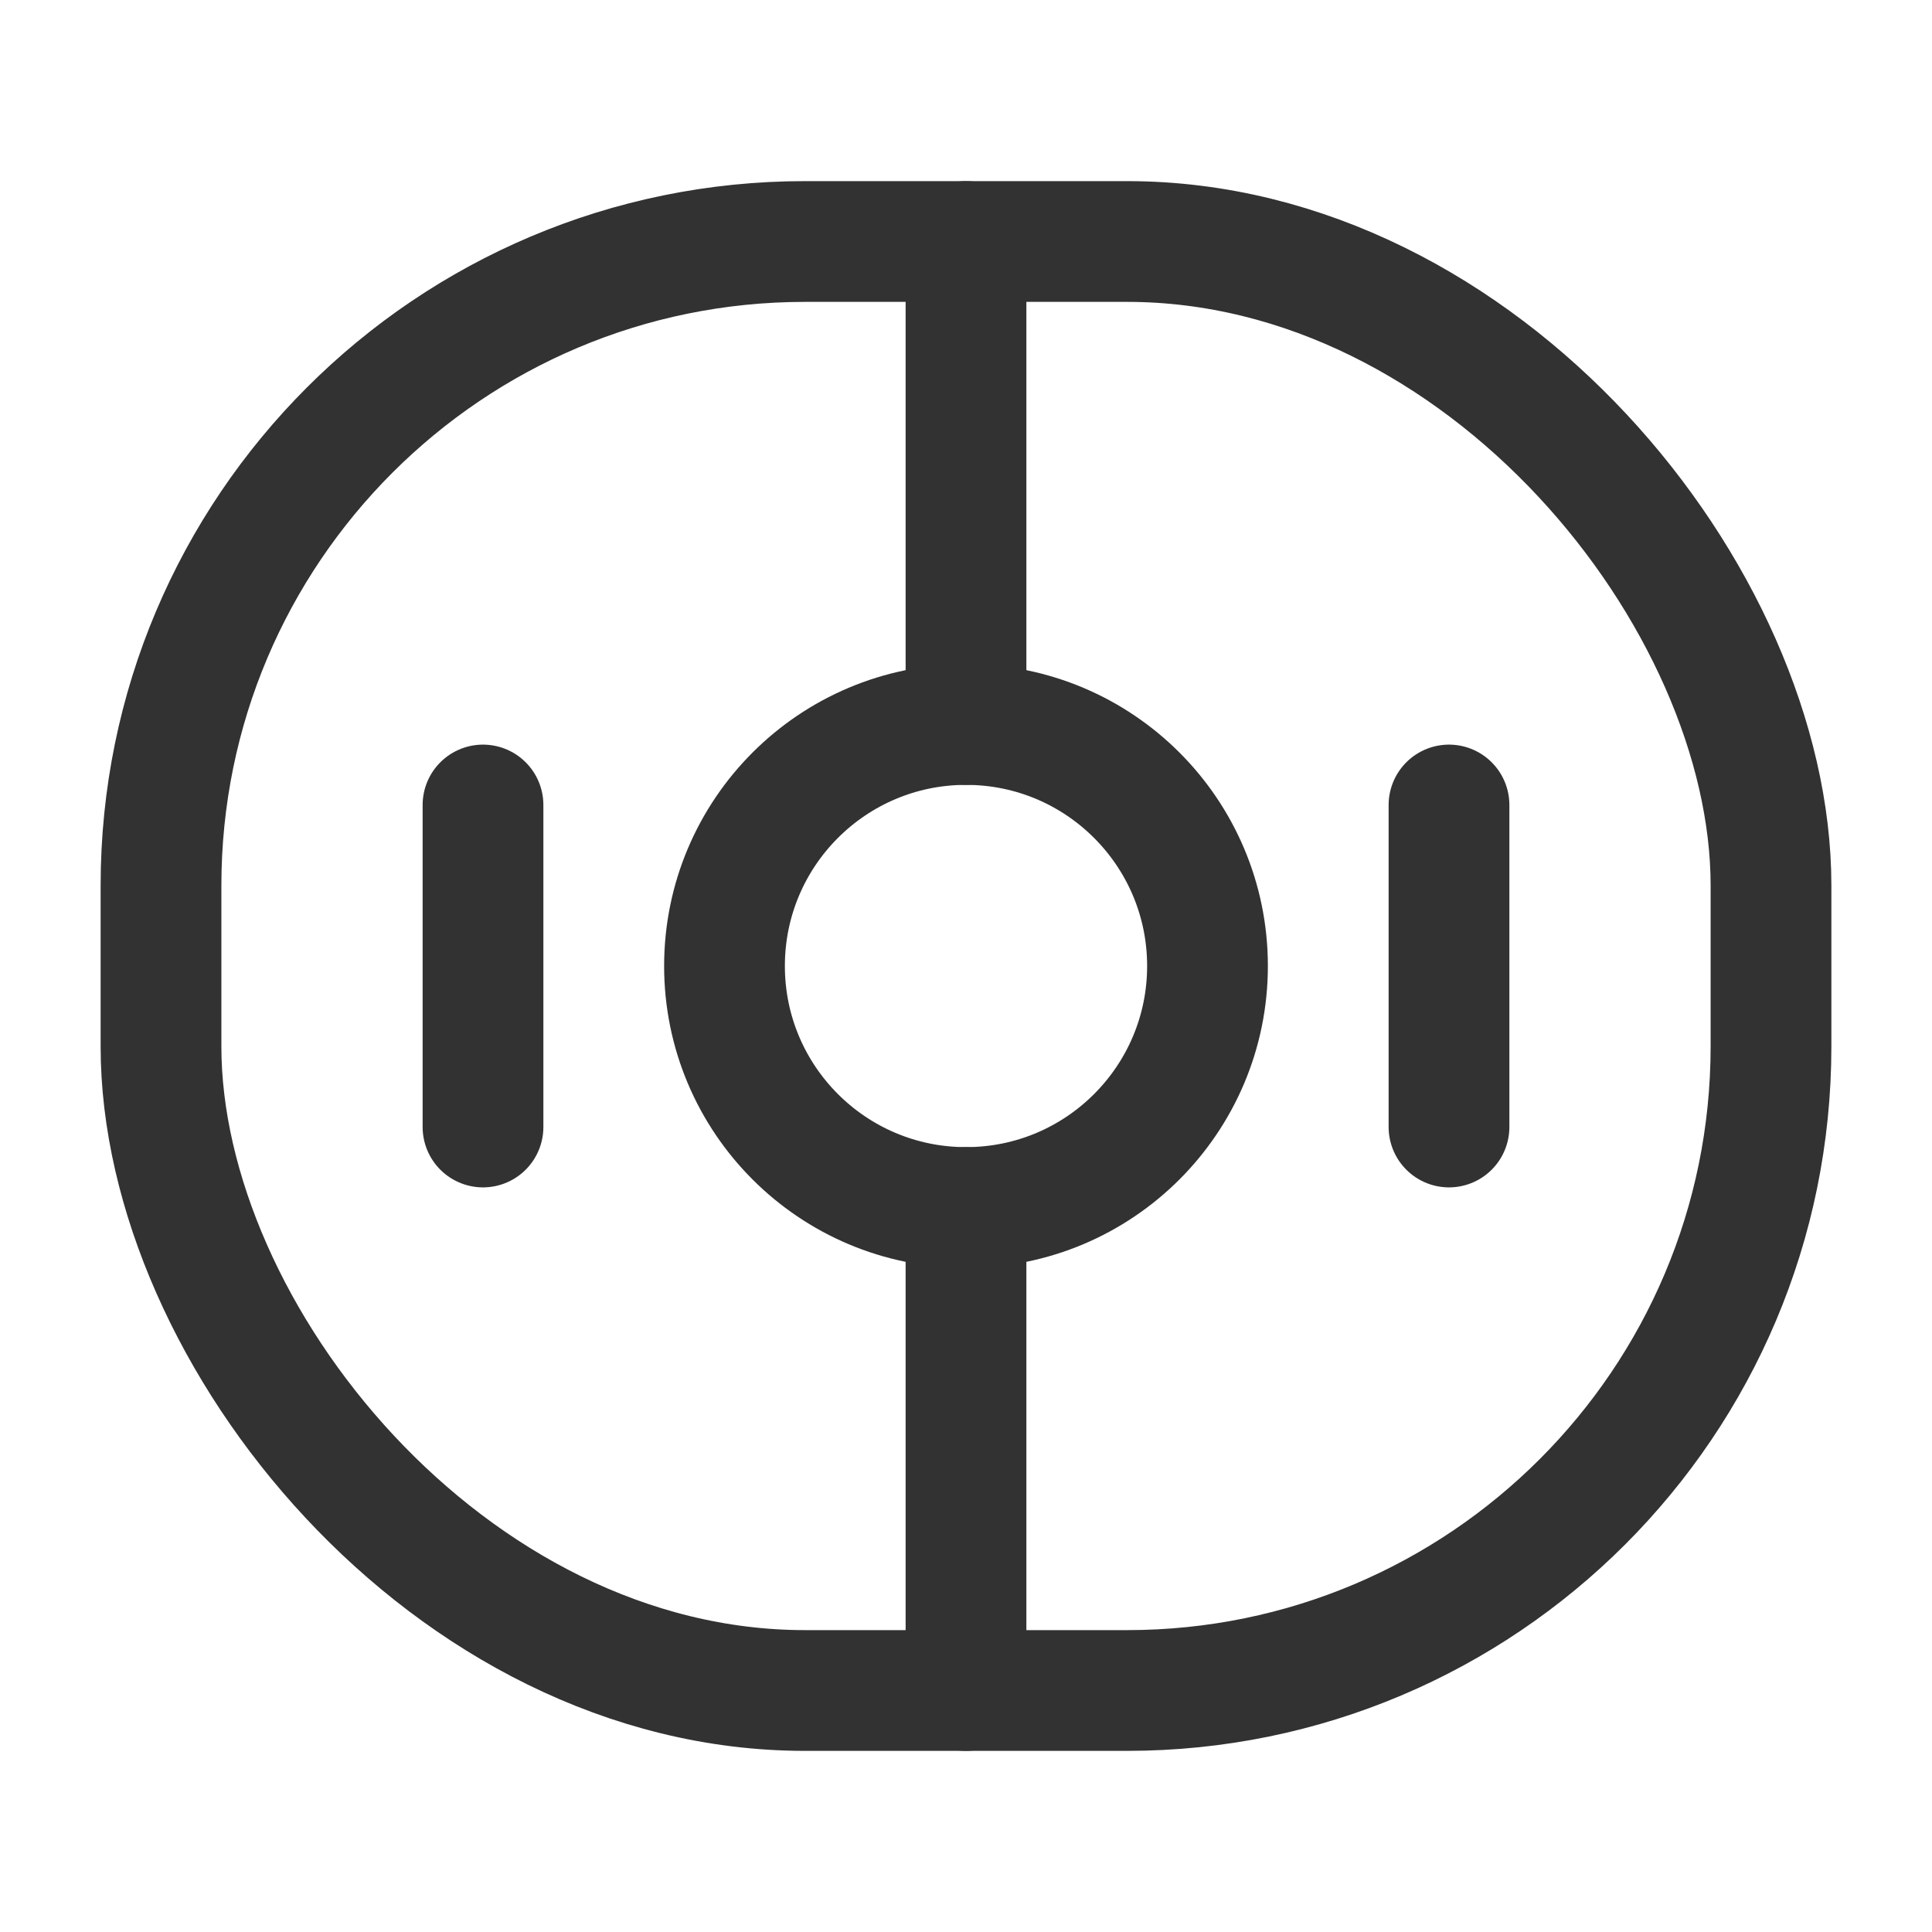 <svg id="Layer_3" data-name="Layer 3" xmlns="http://www.w3.org/2000/svg" viewBox="0 0 24 24"><line x1="18" y1="10" x2="18" y2="14" fill="none" stroke="#323232" stroke-linecap="round" stroke-linejoin="round" stroke-width="1.5"/><line x1="6" y1="10" x2="6" y2="14" fill="none" stroke="#323232" stroke-linecap="round" stroke-linejoin="round" stroke-width="1.5"/><line x1="12" y1="9" x2="12" y2="3" fill="none" stroke="#323232" stroke-linecap="round" stroke-linejoin="round" stroke-width="1.5"/><line x1="12" y1="21" x2="12" y2="15" fill="none" stroke="#323232" stroke-linecap="round" stroke-linejoin="round" stroke-width="1.5"/><circle cx="12" cy="12" r="3" fill="none" stroke="#323232" stroke-linecap="round" stroke-linejoin="round" stroke-width="1.5"/><rect x="2" y="3" width="20" height="18" rx="8" stroke-width="1.5" stroke="#323232" stroke-linecap="round" stroke-linejoin="round" fill="none"/><path d="M0,0H24V24H0Z" fill="none"/></svg>